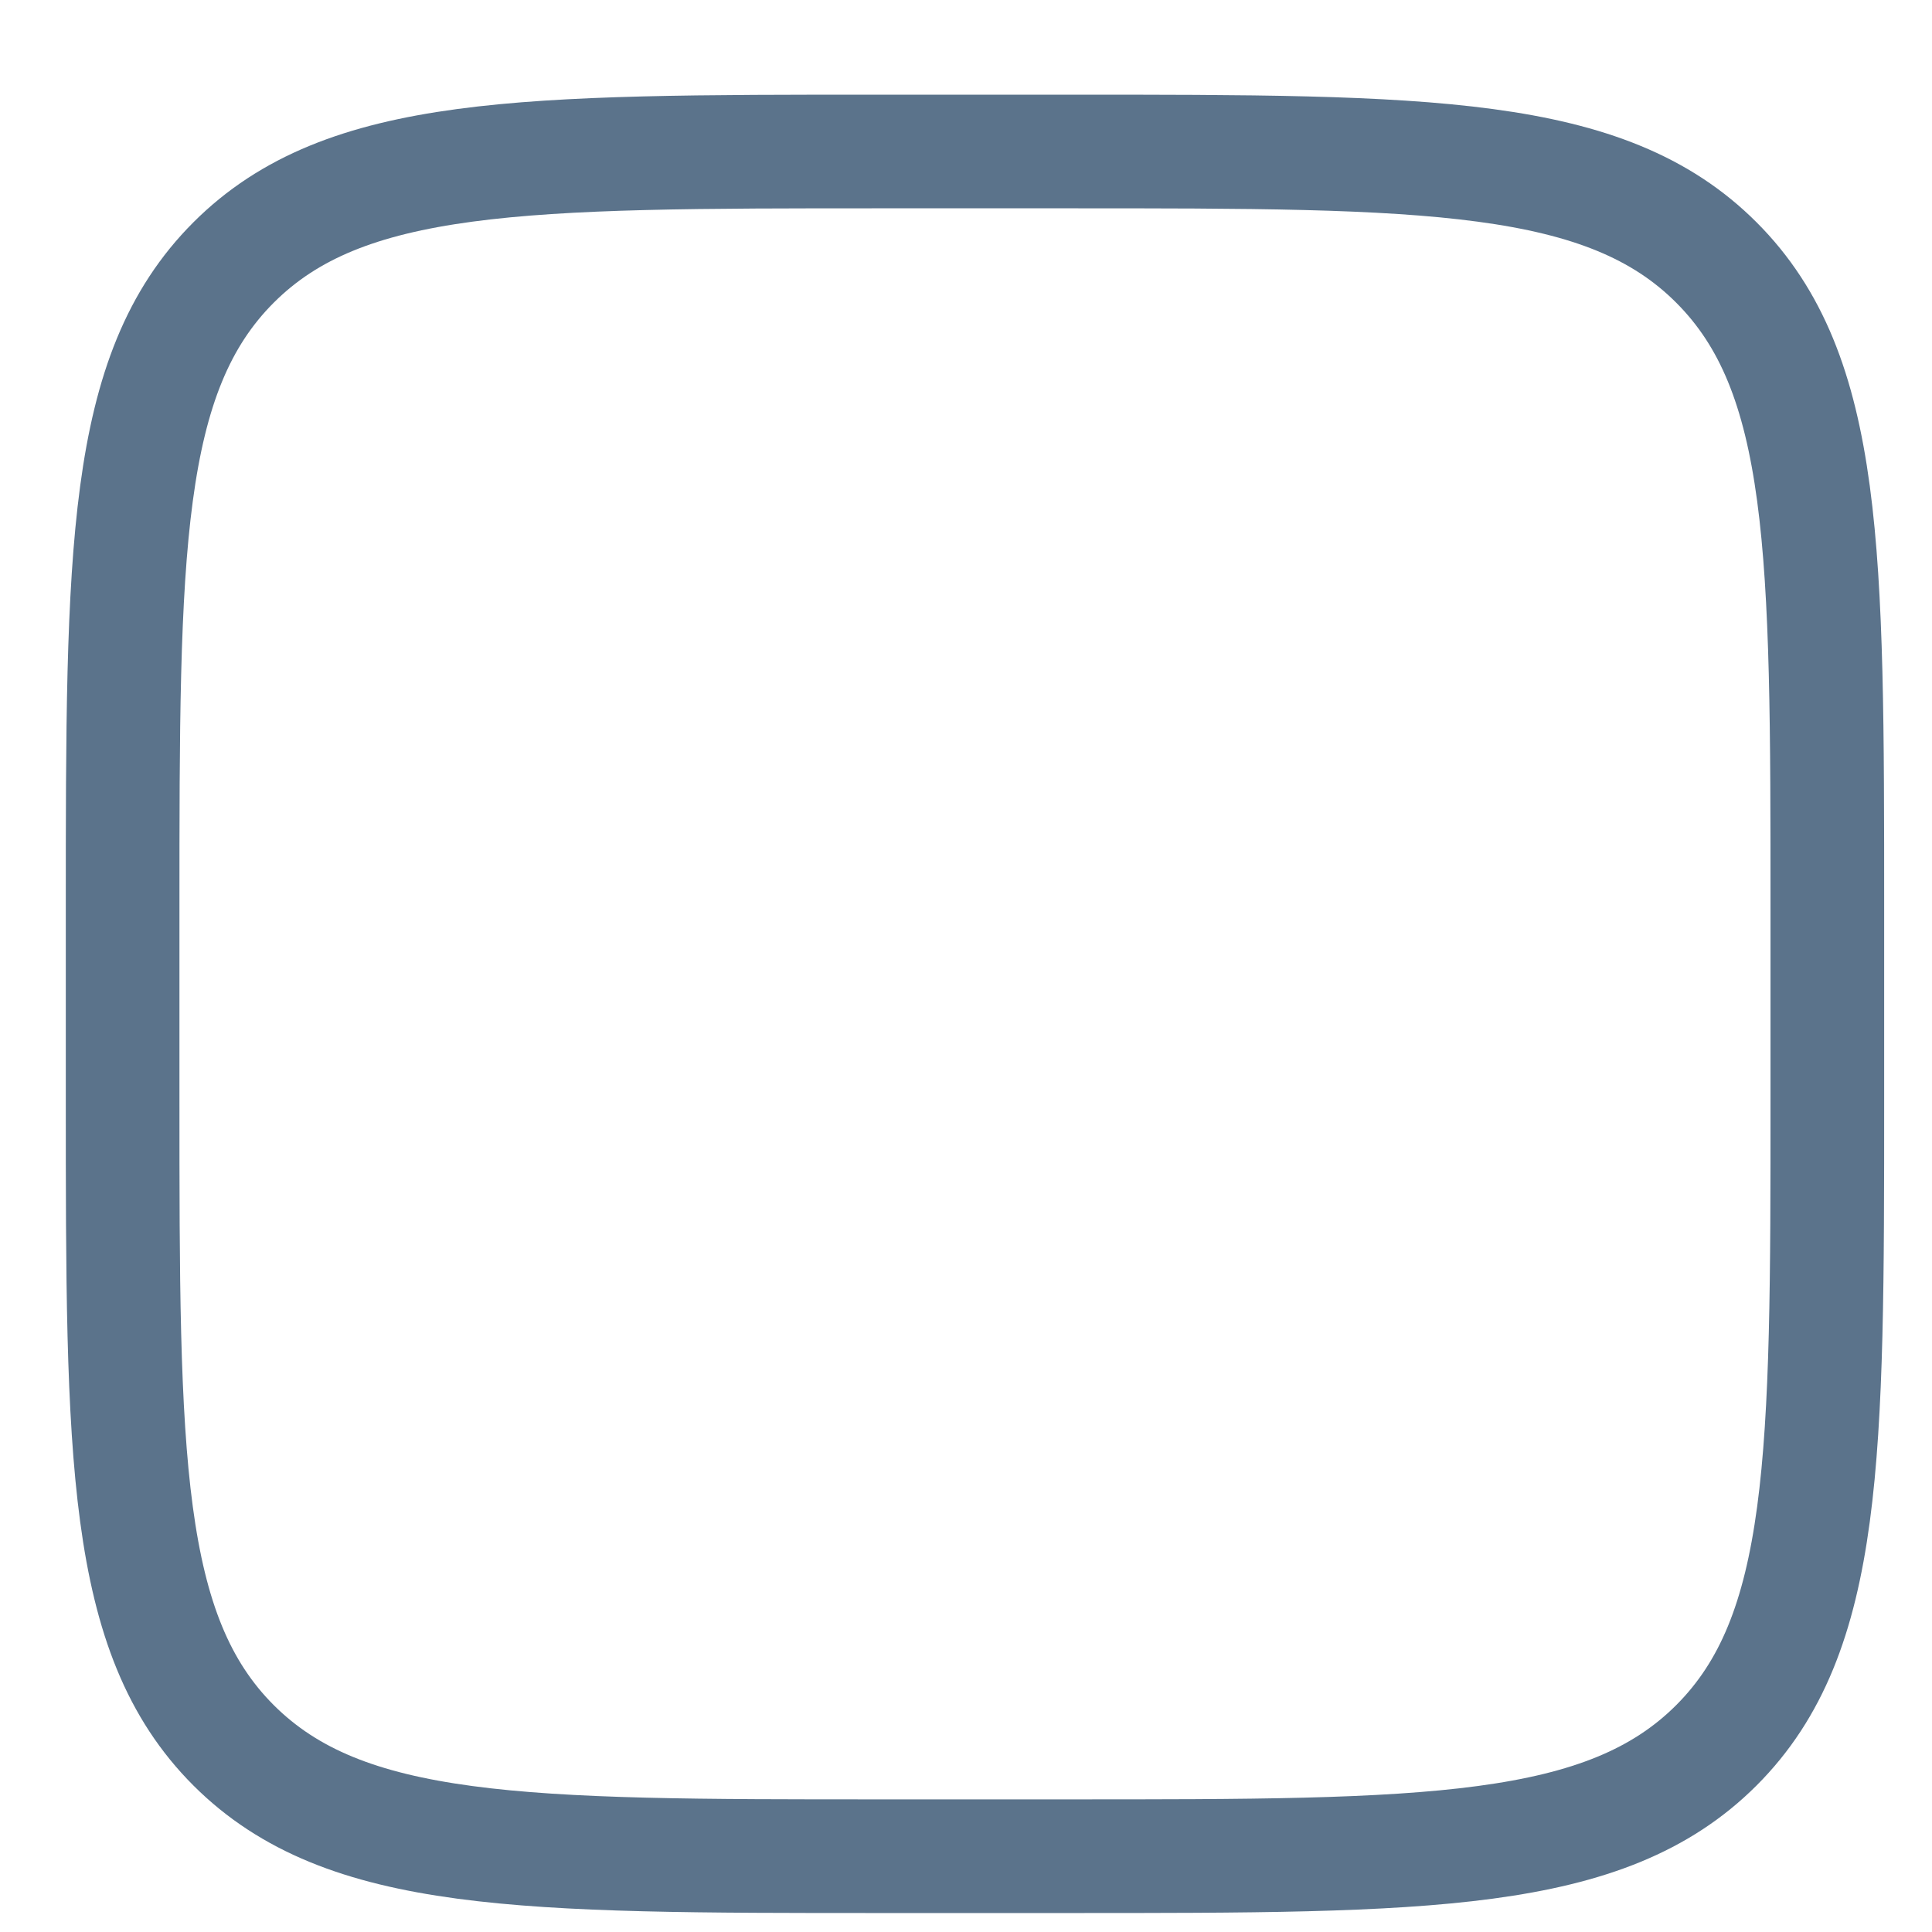 <svg width="17" height="17" viewBox="0 0 17 17" fill="none" xmlns="http://www.w3.org/2000/svg">
<path d="M9.412 1.333H7.746C4.603 1.333 3.032 1.333 2.055 2.31C1.079 3.286 1.079 4.857 1.079 8V9.667C1.079 12.809 1.079 14.381 2.055 15.357C3.032 16.333 4.603 16.333 7.746 16.333H9.412C12.555 16.333 14.127 16.333 15.103 15.357C16.079 14.381 16.079 12.809 16.079 9.667V8C16.079 4.857 16.079 3.286 15.103 2.31C14.127 1.333 12.555 1.333 9.412 1.333Z" stroke="#5B738B" stroke-linecap="round" stroke-linejoin="round"/>
</svg>
